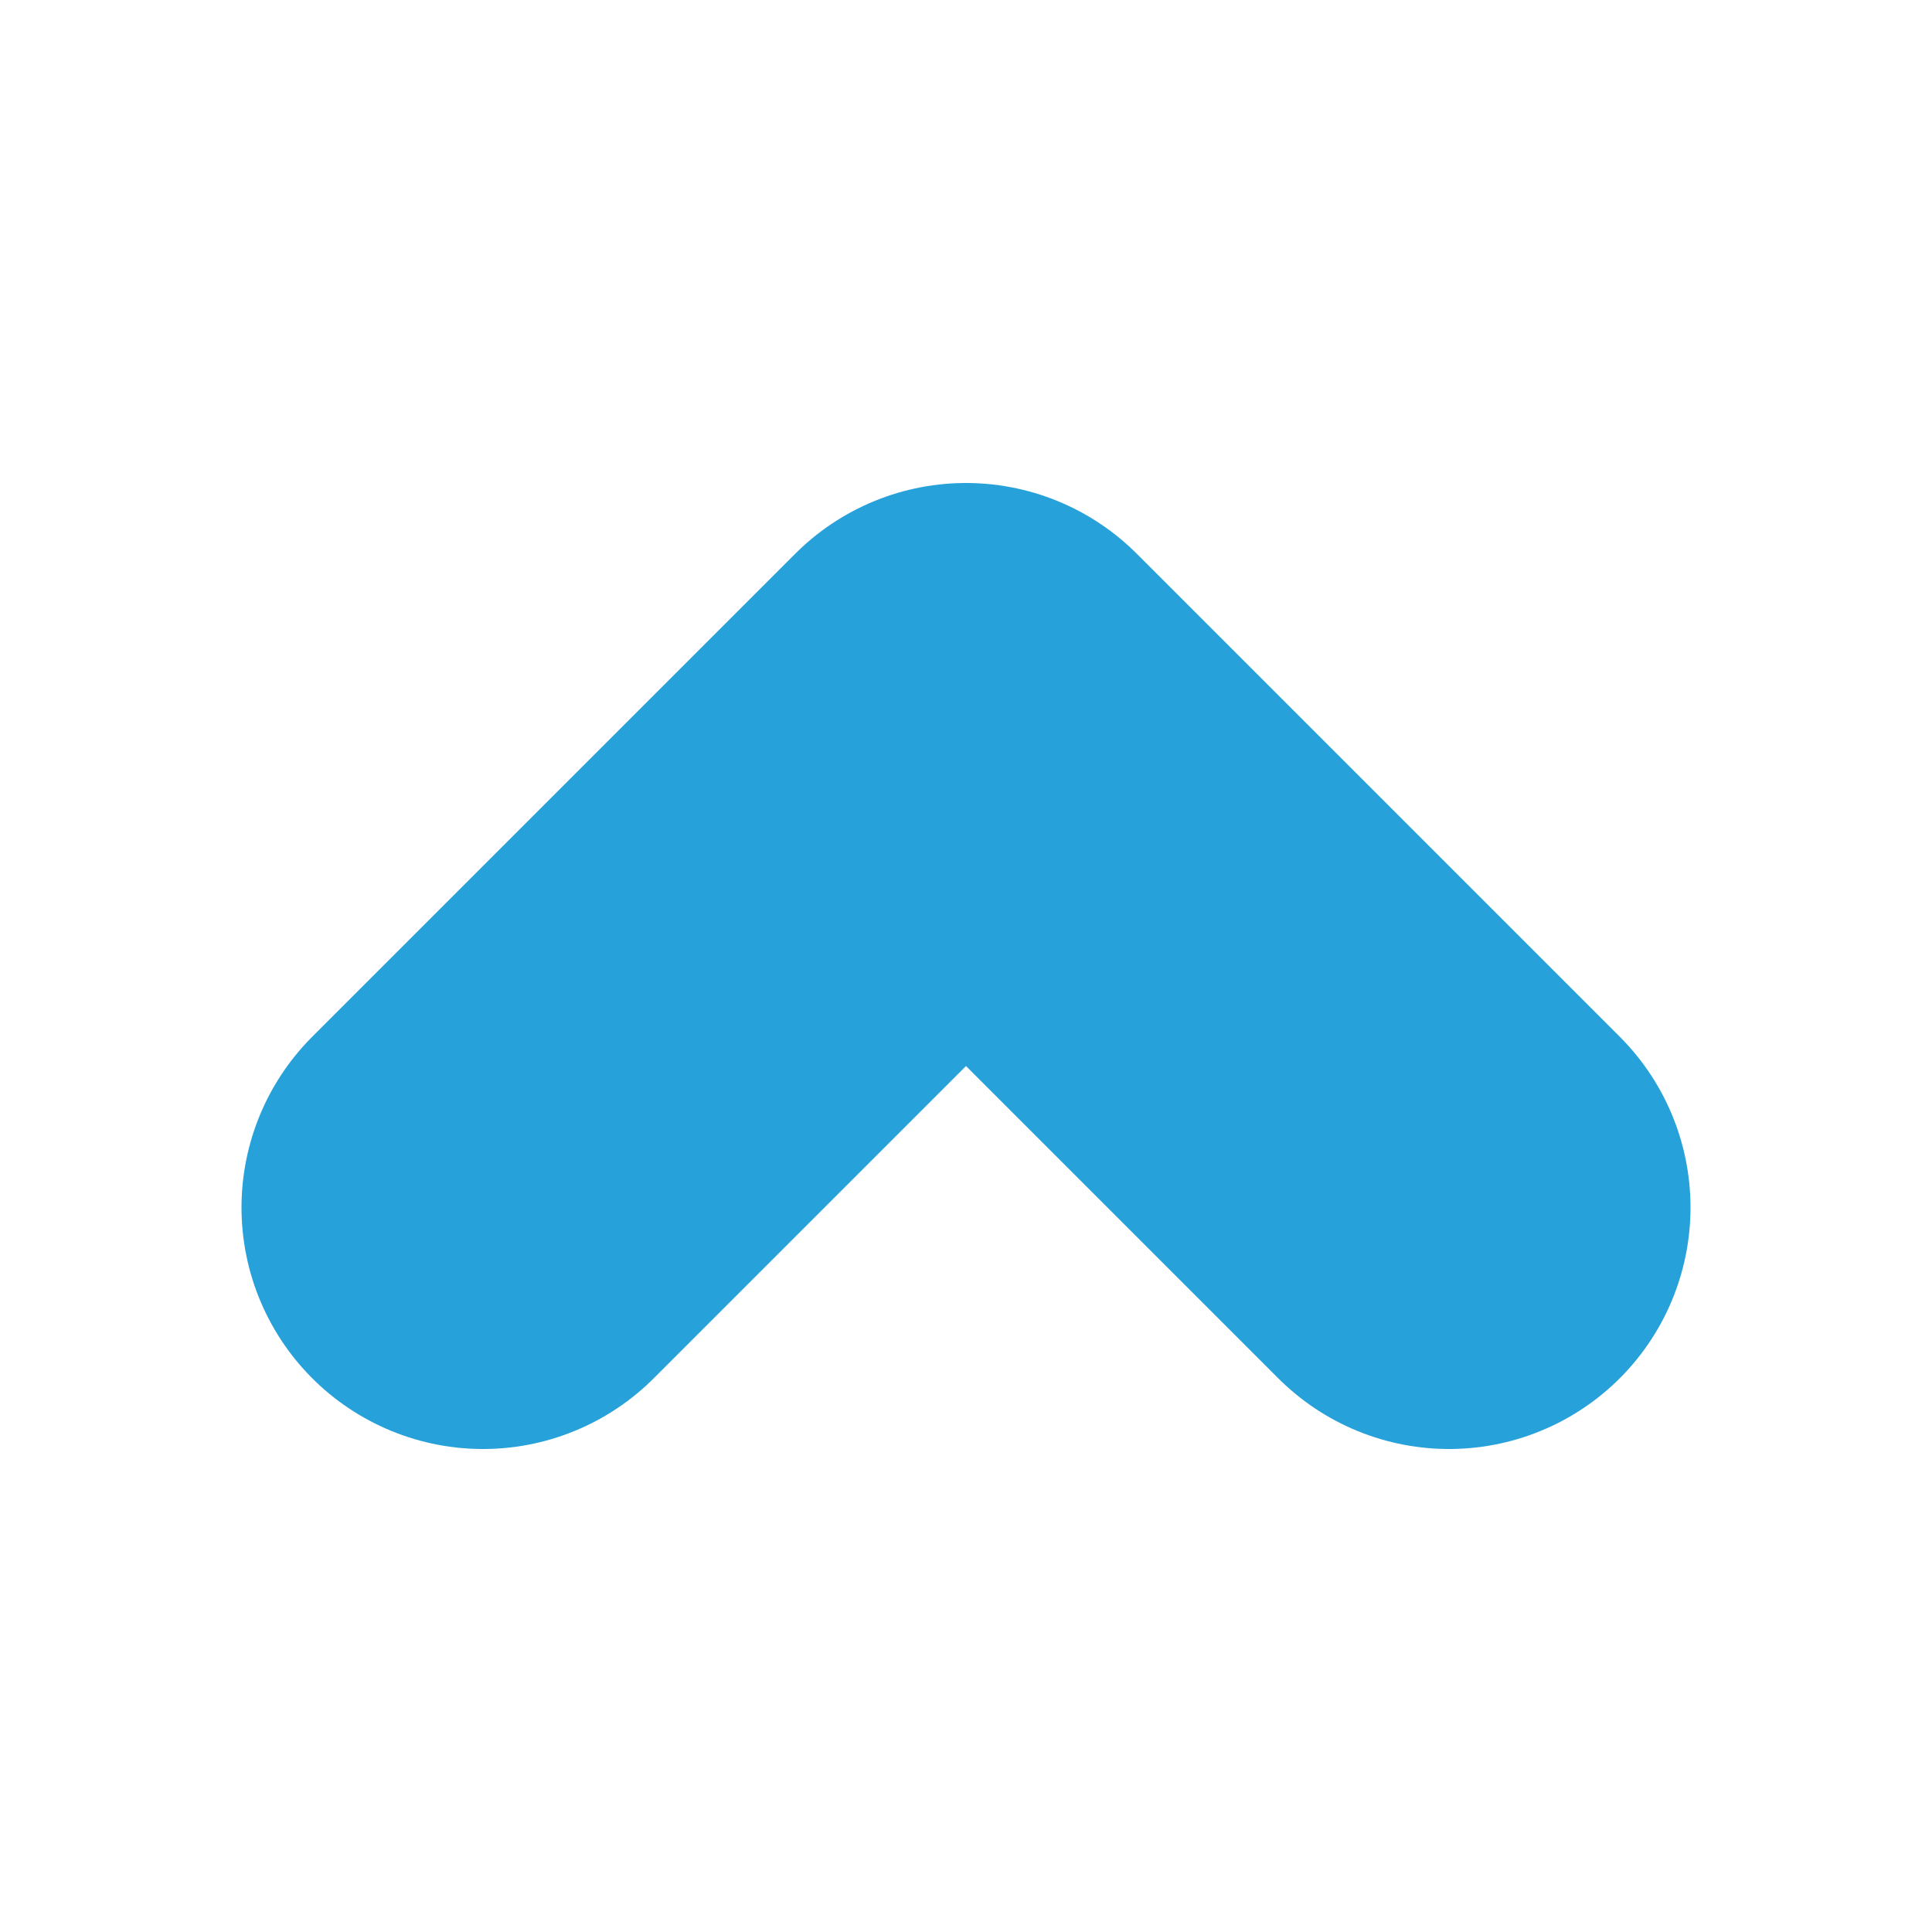<svg width="25" height="25" viewBox="0 0 25 25" fill="none" xmlns="http://www.w3.org/2000/svg">
<path d="M6.25 15.625L12.5 9.375L18.75 15.625" stroke="#27A1DA" stroke-width="6.25" stroke-linecap="round" stroke-linejoin="round"/>
</svg>
